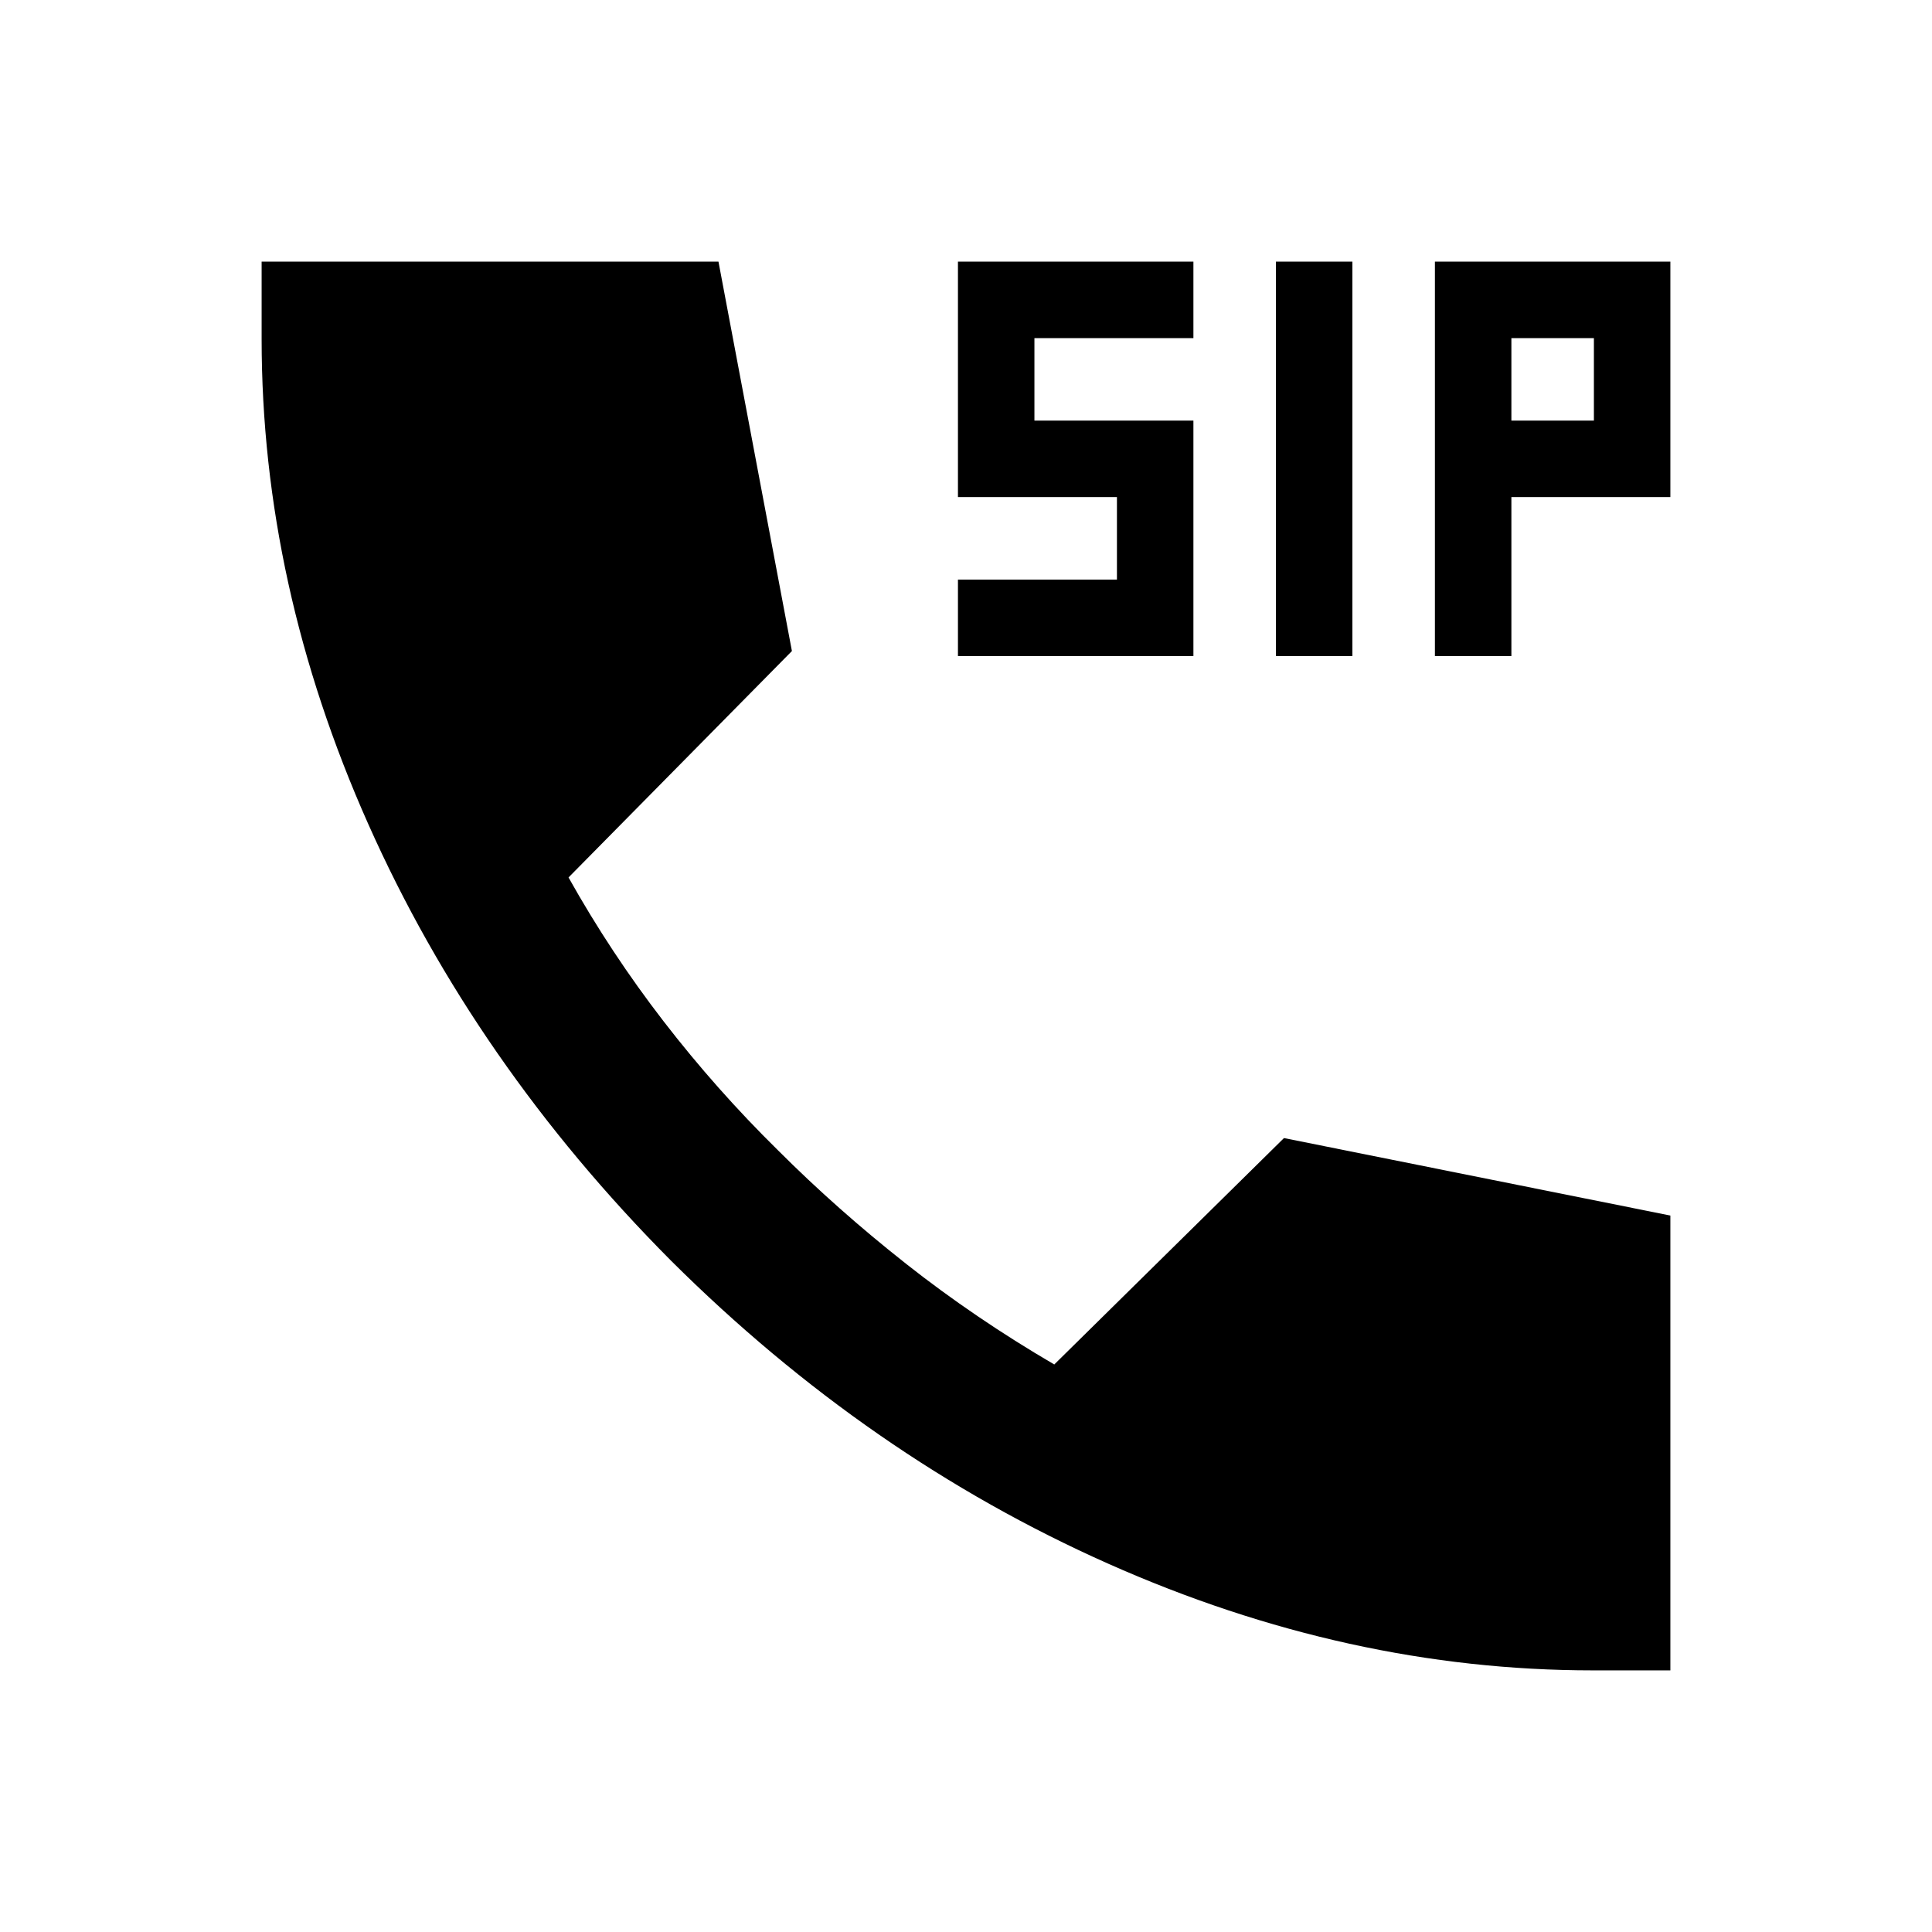 <svg xmlns="http://www.w3.org/2000/svg" height="24" viewBox="0 -960 960 960" width="24"><path d="M791.5-130q-121.62 0-240.81-53T333.5-333.5q-97.5-98-150.5-217t-53-241V-830h227l36.5 193.5-111 112.5q21 37.5 47.25 71.5t56.75 64Q416-359 450.25-332t73.61 50L638-394.5 830-356v226h-38.5ZM476-634v-38h79v-41h-79v-117h117v38h-79v41h79v117H476Zm158 0v-196h38v196h-38Zm79 0v-196h117v117h-79v79h-38Zm38-117h41v-41h-41v41Z"/></svg>